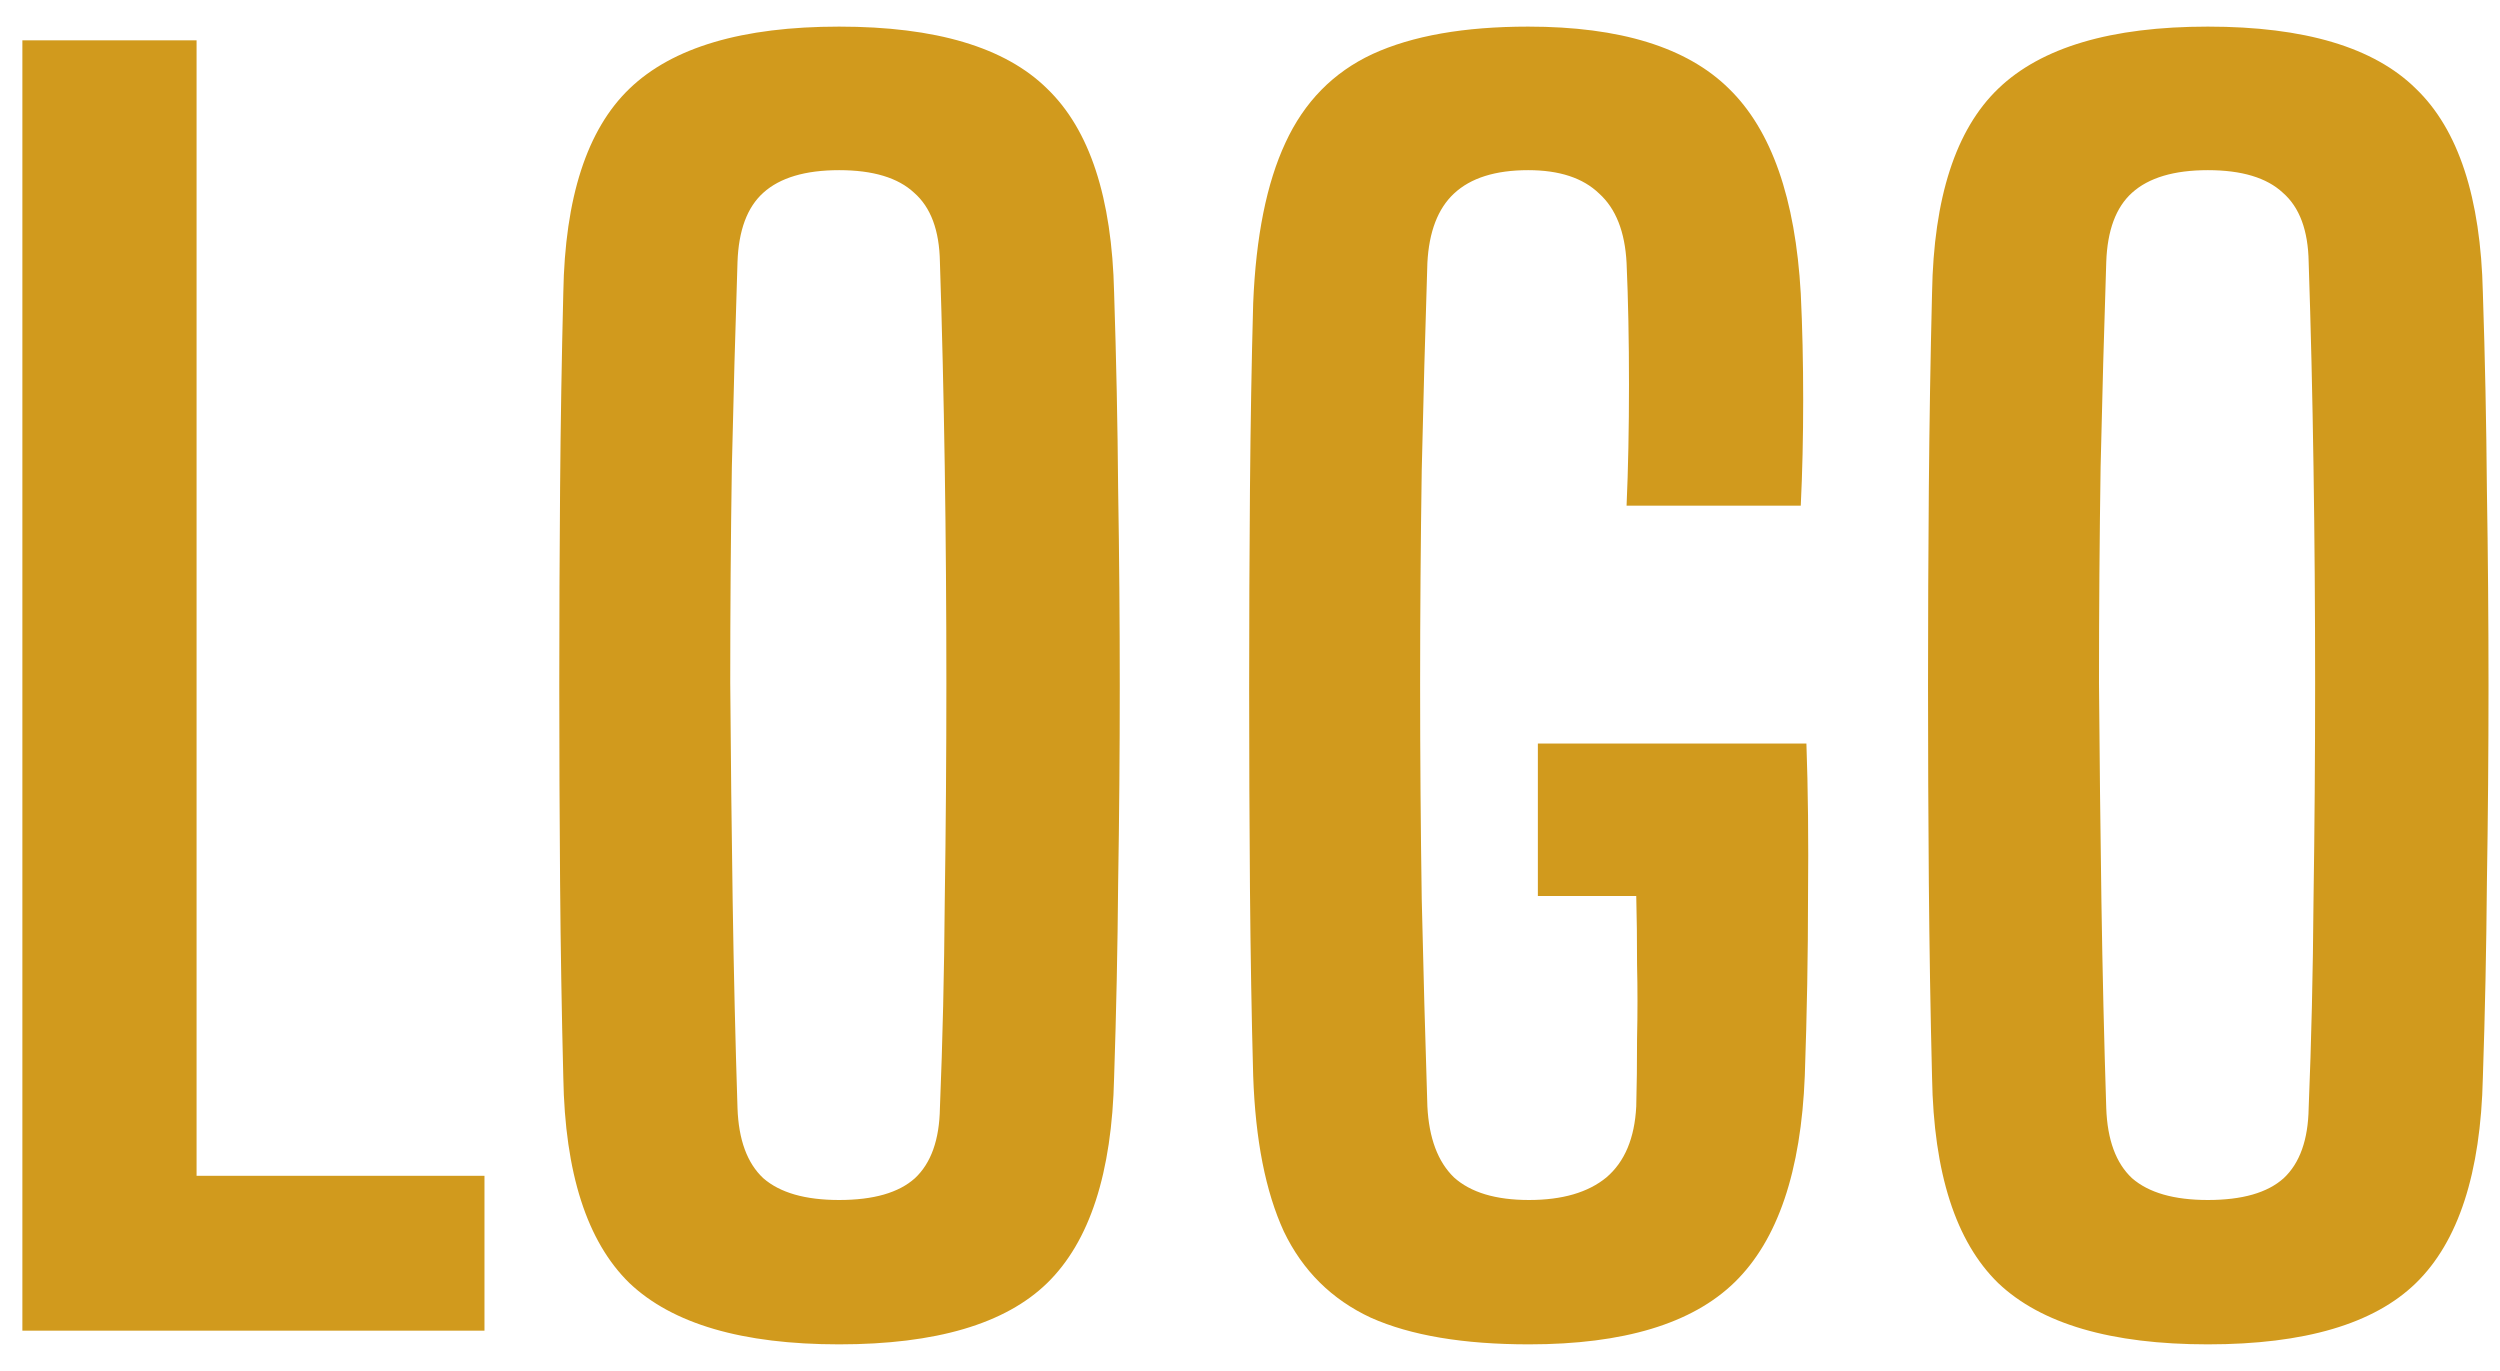 <svg width="62" height="34" viewBox="0 0 62 34" fill="none" xmlns="http://www.w3.org/2000/svg">
<path d="M0.555 33V1H4.875V29.16H12.015V33H0.555ZM20.81 33.34C18.41 33.34 16.677 32.833 15.61 31.82C14.557 30.793 14.01 29.093 13.97 26.72C13.93 25.12 13.903 23.507 13.89 21.88C13.877 20.253 13.87 18.627 13.87 17C13.87 15.36 13.877 13.733 13.89 12.12C13.903 10.493 13.93 8.873 13.97 7.26C14.01 4.9 14.557 3.213 15.61 2.2C16.677 1.173 18.41 0.66 20.81 0.66C23.21 0.66 24.93 1.173 25.97 2.2C27.023 3.213 27.577 4.9 27.63 7.26C27.683 8.887 27.717 10.513 27.73 12.14C27.757 13.767 27.77 15.393 27.77 17.02C27.77 18.647 27.757 20.273 27.73 21.9C27.717 23.513 27.683 25.12 27.63 26.72C27.577 29.093 27.023 30.793 25.97 31.82C24.93 32.833 23.21 33.34 20.81 33.34ZM20.81 29.76C21.663 29.76 22.29 29.58 22.69 29.22C23.09 28.847 23.297 28.267 23.31 27.48C23.377 25.827 23.417 24.113 23.43 22.34C23.457 20.553 23.47 18.753 23.47 16.94C23.47 15.127 23.457 13.34 23.43 11.58C23.403 9.82 23.363 8.127 23.31 6.5C23.297 5.713 23.083 5.14 22.67 4.78C22.27 4.407 21.65 4.22 20.81 4.22C19.97 4.22 19.343 4.407 18.93 4.78C18.53 5.14 18.317 5.713 18.29 6.5C18.237 8.127 18.19 9.82 18.15 11.58C18.123 13.34 18.11 15.127 18.11 16.94C18.123 18.753 18.143 20.553 18.17 22.34C18.197 24.113 18.237 25.827 18.29 27.48C18.317 28.267 18.53 28.847 18.93 29.22C19.343 29.58 19.97 29.76 20.81 29.76ZM37.919 33.34C36.293 33.34 34.986 33.12 33.999 32.68C33.026 32.227 32.306 31.513 31.839 30.54C31.386 29.553 31.133 28.267 31.079 26.68C31.039 25.213 31.013 23.667 30.999 22.04C30.986 20.4 30.979 18.747 30.979 17.08C30.979 15.4 30.986 13.753 30.999 12.14C31.013 10.513 31.039 8.973 31.079 7.52C31.146 5.867 31.413 4.54 31.879 3.54C32.346 2.527 33.066 1.793 34.039 1.34C35.026 0.887 36.313 0.66 37.899 0.66C40.179 0.66 41.839 1.173 42.879 2.2C43.933 3.227 44.526 4.92 44.659 7.28C44.699 8.107 44.719 8.987 44.719 9.92C44.719 10.84 44.699 11.713 44.659 12.54H40.339C40.379 11.633 40.399 10.633 40.399 9.54C40.399 8.433 40.379 7.427 40.339 6.52C40.299 5.747 40.073 5.173 39.659 4.8C39.259 4.413 38.673 4.22 37.899 4.22C37.086 4.22 36.473 4.413 36.059 4.8C35.659 5.173 35.439 5.747 35.399 6.52C35.346 8.187 35.299 9.9 35.259 11.66C35.233 13.42 35.219 15.193 35.219 16.98C35.219 18.767 35.233 20.54 35.259 22.3C35.299 24.06 35.346 25.773 35.399 27.44C35.439 28.227 35.659 28.813 36.059 29.2C36.473 29.573 37.093 29.76 37.919 29.76C38.746 29.76 39.386 29.573 39.839 29.2C40.293 28.813 40.539 28.227 40.579 27.44C40.593 26.933 40.599 26.373 40.599 25.76C40.613 25.133 40.613 24.52 40.599 23.92C40.599 23.307 40.593 22.74 40.579 22.22H38.139V18.44H44.799C44.839 19.56 44.853 20.827 44.839 22.24C44.839 23.653 44.813 25.133 44.759 26.68C44.666 29.053 44.086 30.76 43.019 31.8C41.966 32.827 40.266 33.34 37.919 33.34ZM54.755 33.34C52.355 33.34 50.622 32.833 49.555 31.82C48.502 30.793 47.955 29.093 47.915 26.72C47.875 25.12 47.849 23.507 47.835 21.88C47.822 20.253 47.815 18.627 47.815 17C47.815 15.36 47.822 13.733 47.835 12.12C47.849 10.493 47.875 8.873 47.915 7.26C47.955 4.9 48.502 3.213 49.555 2.2C50.622 1.173 52.355 0.66 54.755 0.66C57.155 0.66 58.875 1.173 59.915 2.2C60.969 3.213 61.522 4.9 61.575 7.26C61.629 8.887 61.662 10.513 61.675 12.14C61.702 13.767 61.715 15.393 61.715 17.02C61.715 18.647 61.702 20.273 61.675 21.9C61.662 23.513 61.629 25.12 61.575 26.72C61.522 29.093 60.969 30.793 59.915 31.82C58.875 32.833 57.155 33.34 54.755 33.34ZM54.755 29.76C55.609 29.76 56.235 29.58 56.635 29.22C57.035 28.847 57.242 28.267 57.255 27.48C57.322 25.827 57.362 24.113 57.375 22.34C57.402 20.553 57.415 18.753 57.415 16.94C57.415 15.127 57.402 13.34 57.375 11.58C57.349 9.82 57.309 8.127 57.255 6.5C57.242 5.713 57.029 5.14 56.615 4.78C56.215 4.407 55.595 4.22 54.755 4.22C53.915 4.22 53.289 4.407 52.875 4.78C52.475 5.14 52.262 5.713 52.235 6.5C52.182 8.127 52.135 9.82 52.095 11.58C52.069 13.34 52.055 15.127 52.055 16.94C52.069 18.753 52.089 20.553 52.115 22.34C52.142 24.113 52.182 25.827 52.235 27.48C52.262 28.267 52.475 28.847 52.875 29.22C53.289 29.58 53.915 29.76 54.755 29.76Z" fill="#D19A1D"/>
</svg>
